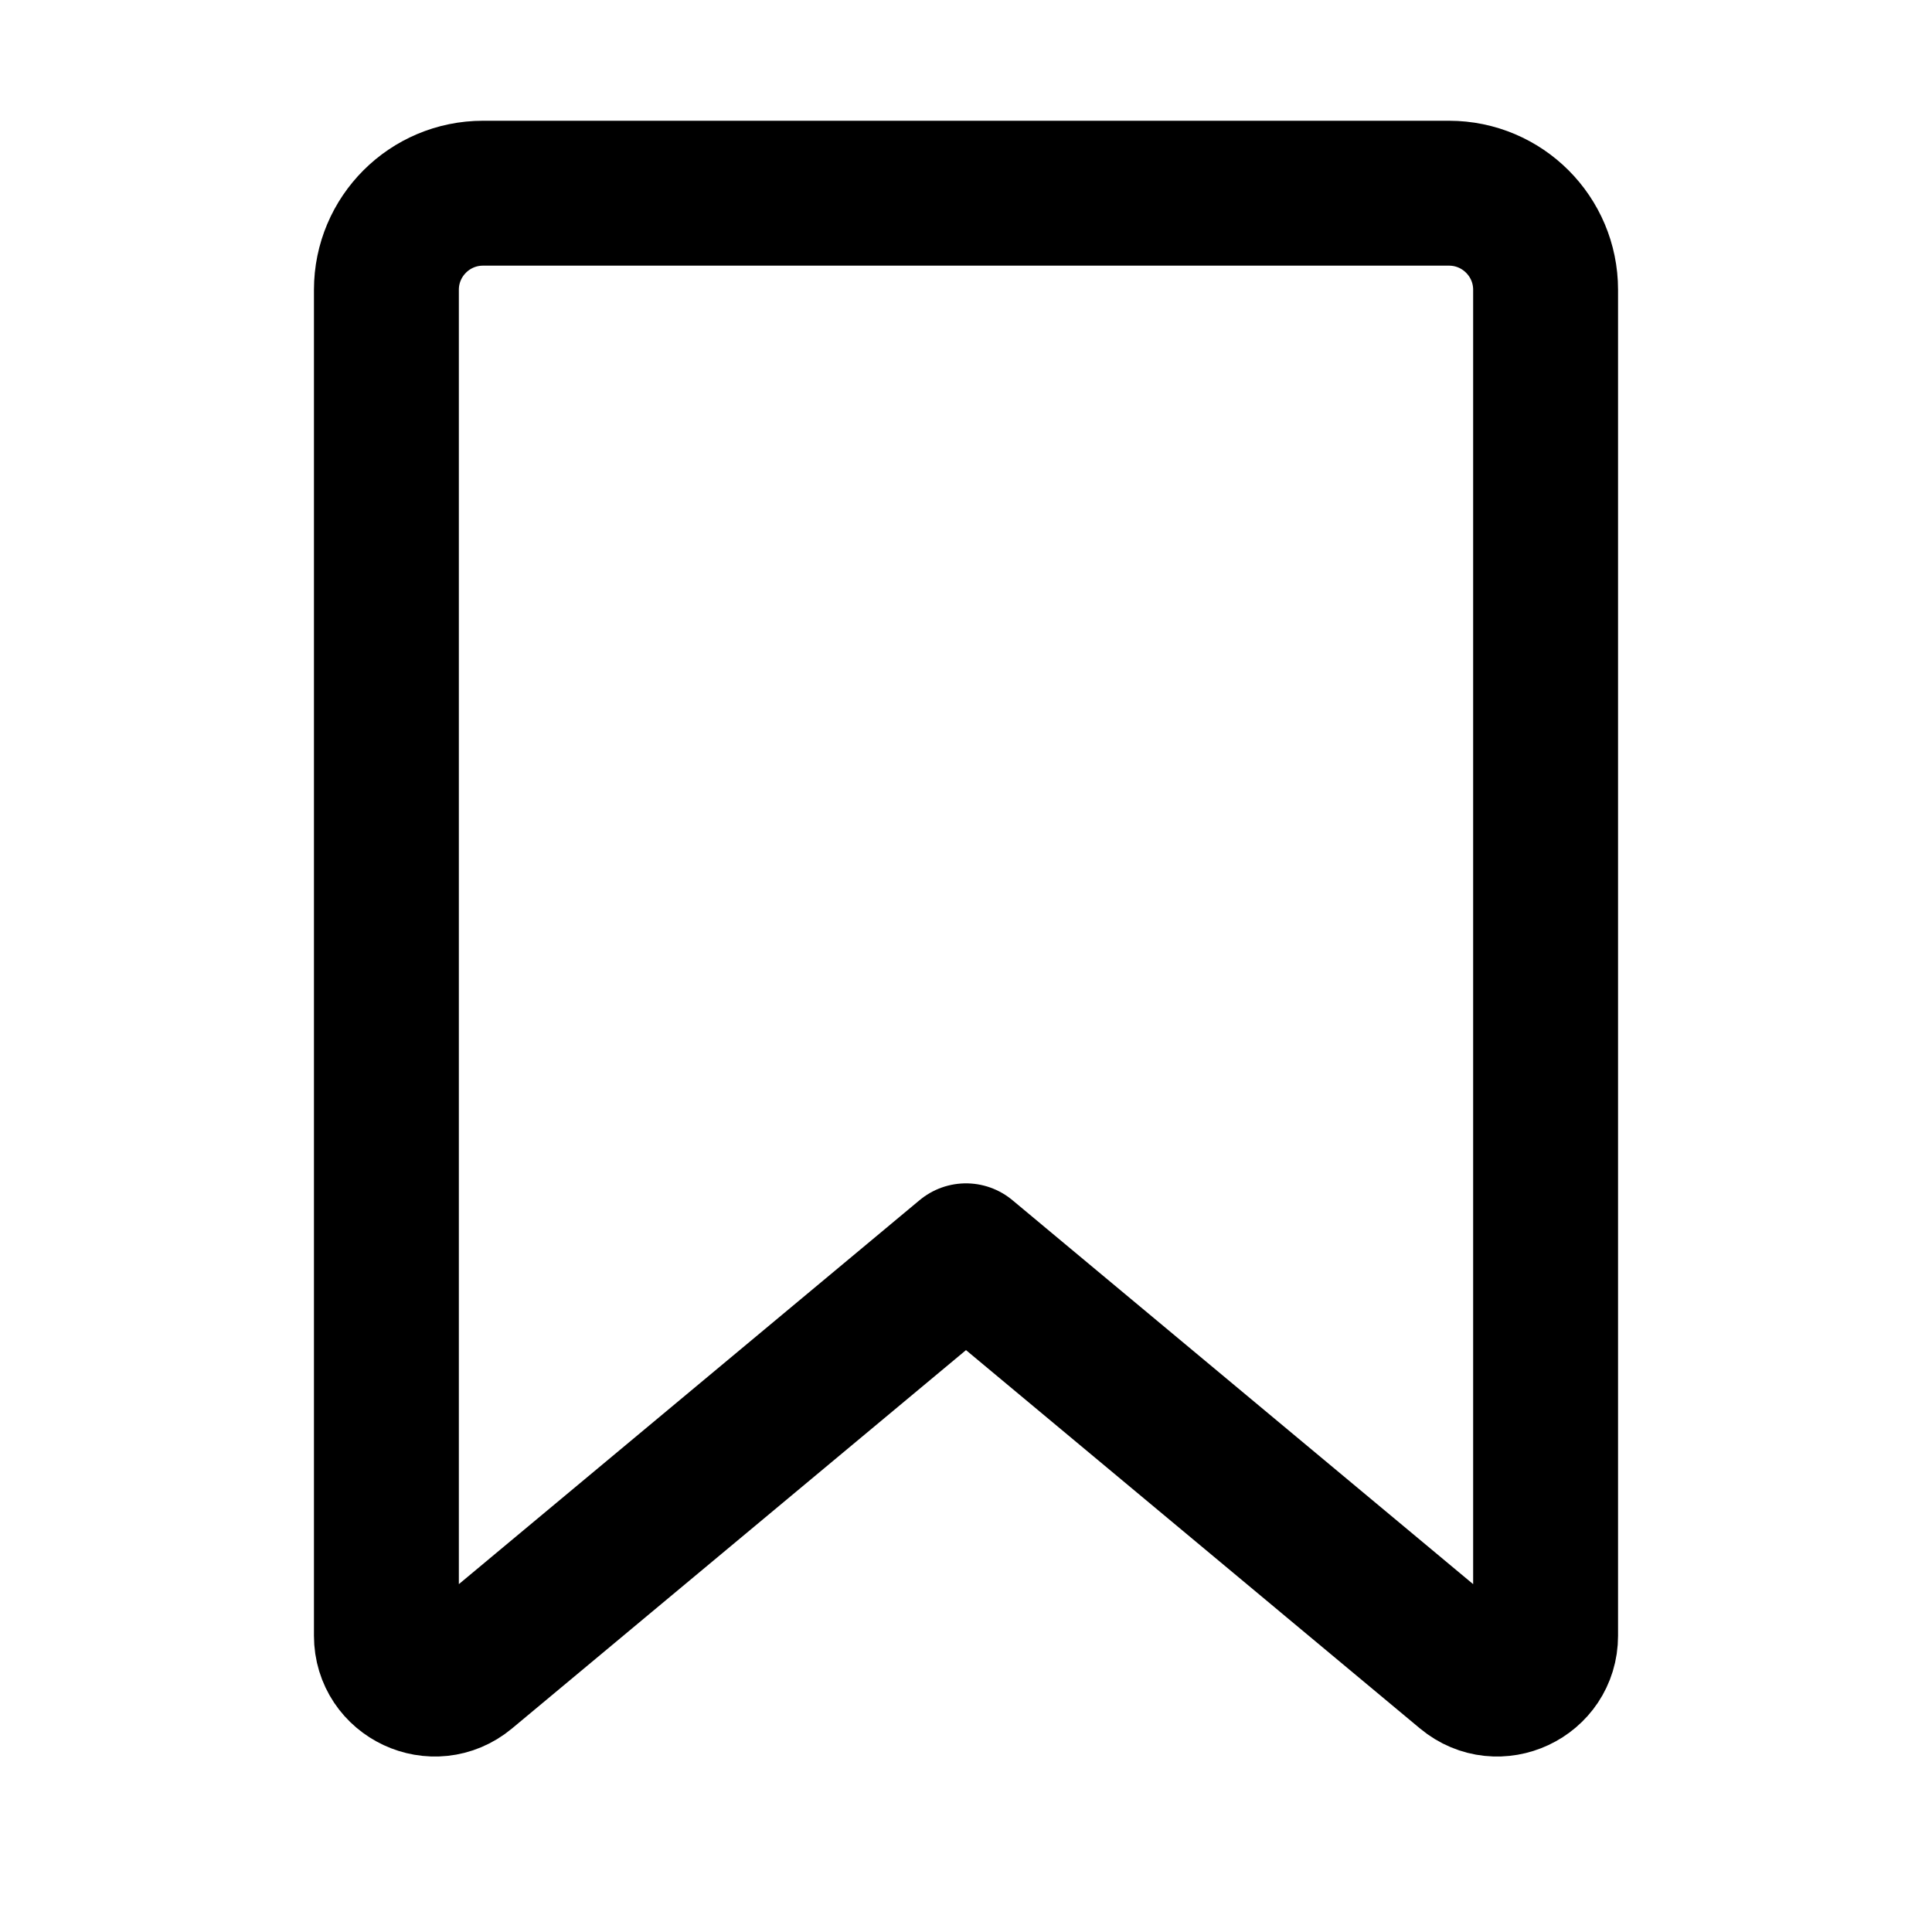 <svg width="20" height="20" viewBox="0 0 20 20" fill="none" xmlns="http://www.w3.org/2000/svg">
    <path d="M4 3C4 2.448 4.448 2 5 2H15C15.552 2 16 2.448 16 3V16.933C16 17.356 15.506 17.588 15.18 17.317L10 13L4.82 17.317C4.494 17.588 4 17.356 4 16.933V3Z" stroke="black" stroke-width="1.5" stroke-linejoin="round"/>
</svg>
